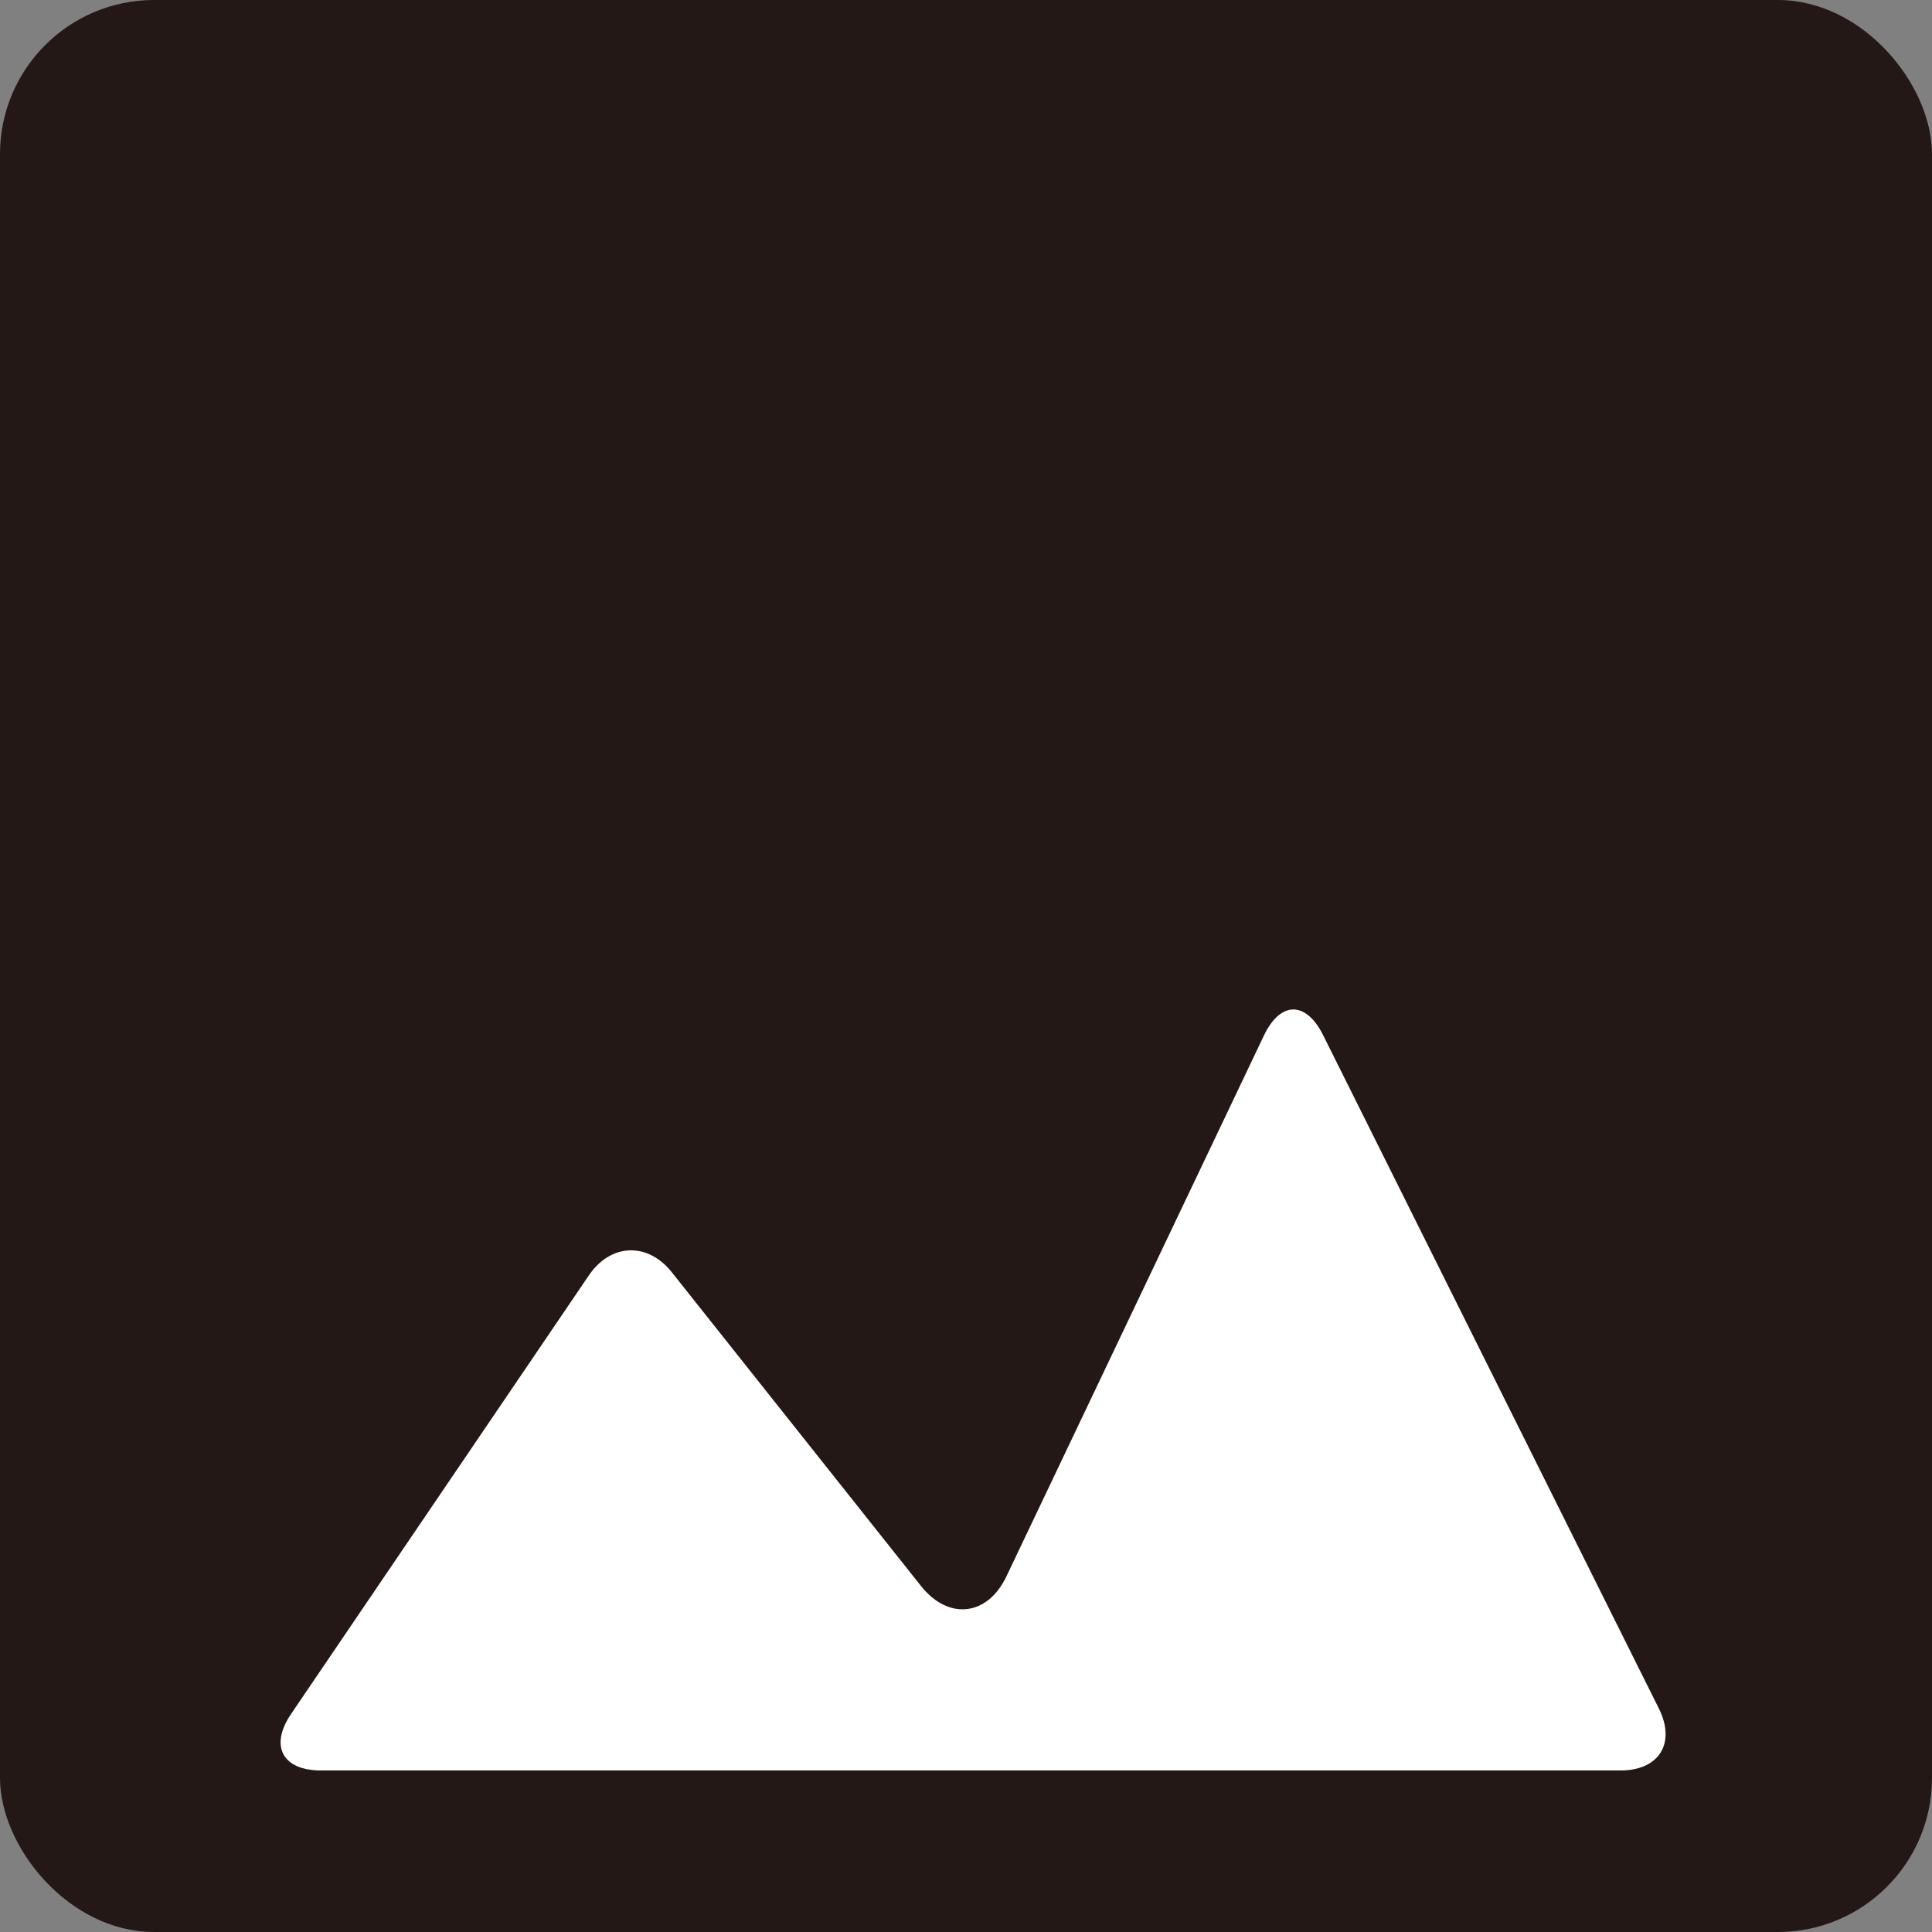 <?xml version="1.0" encoding="UTF-8"?>
<svg id="a" data-name="レイヤー 1" xmlns="http://www.w3.org/2000/svg" viewBox="0 0 257 257">
  <rect x="0" y="0" width="257" height="257" fill="#808080" stroke="none"/>
  <g>
    <rect x=".5" y=".5" width="256" height="256" rx="20" ry="20" style="fill: #231815;"/>
    <rect x=".5" y=".5" width="256" height="256" rx="20" ry="20" style="fill: none; stroke: #231815; stroke-miterlimit: 10;"/>
  </g>
  <g>
    <path d="M38.29,227.74c-3.09,4.55-1.12,8.27,4.38,8.27h172.91c5.5,0,7.99-4.03,5.54-8.95l-44.68-89.61c-2.45-4.92-6.4-4.89-8.76.08l-34.25,71.94c-2.36,4.97-7.1,5.5-10.52,1.2l-33.15-41.74c-3.42-4.31-8.75-4.11-11.84.44l-39.63,58.37Z" style="fill: #fff;"/>
    <path d="M38.29,227.74c-3.09,4.55-1.12,8.27,4.38,8.27h172.91c5.5,0,7.99-4.03,5.54-8.95l-44.68-89.61c-2.45-4.92-6.4-4.89-8.76.08l-34.25,71.94c-2.36,4.97-7.1,5.5-10.52,1.2l-33.15-41.74c-3.42-4.31-8.75-4.11-11.84.44l-39.63,58.37Z" style="fill: none; stroke: #231815; stroke-miterlimit: 10;"/>
  </g>
</svg>